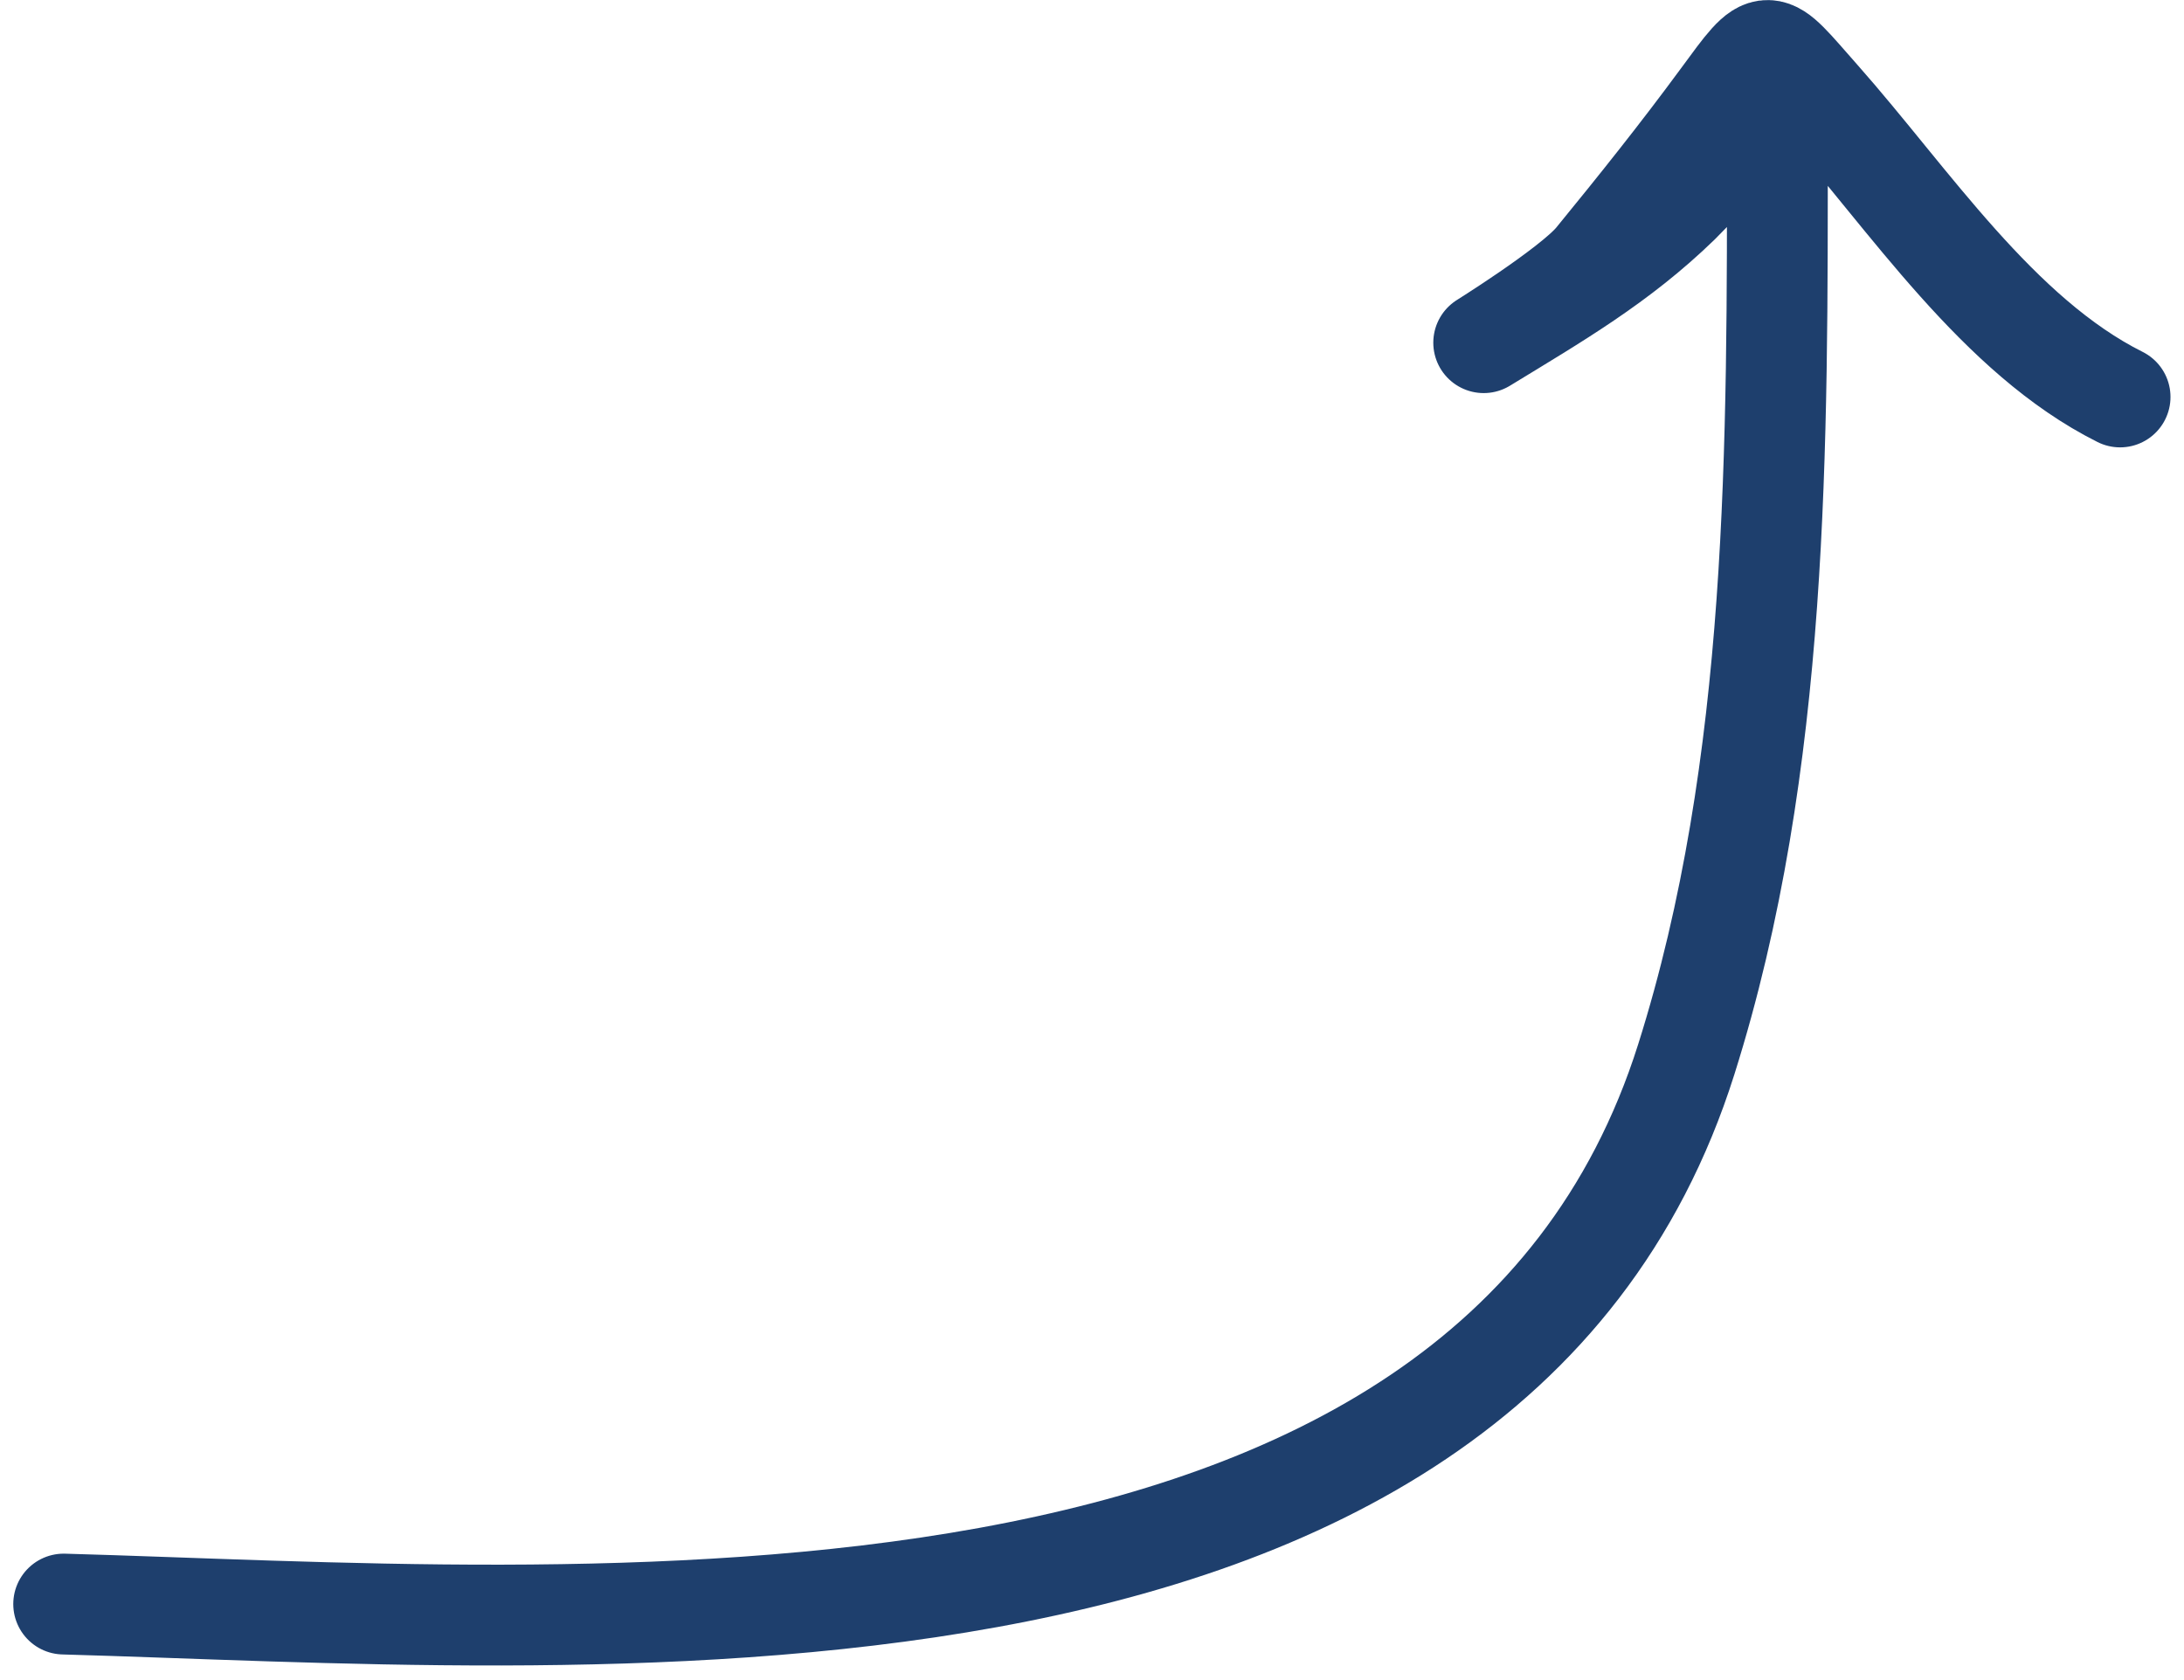 <svg width="65" height="50" viewBox="0 0 65 50" fill="none" xmlns="http://www.w3.org/2000/svg">
<path d="M1.895 47.738C16.907 48.155 44.158 50.618 50.187 31.526C52.964 22.732 52.898 13.222 52.898 4.078C52.898 2.928 50.274 5.773 49.99 6.049C48.187 7.801 46.305 8.887 44.175 10.188C43.893 10.361 46.768 8.591 47.477 7.724C48.754 6.164 50.029 4.567 51.222 2.944C52.671 0.974 52.522 1.077 54.154 2.92C56.82 5.929 59.463 9.997 63.098 11.814" stroke="#1E3F6D" stroke-width="3" stroke-linecap="round"/>
</svg>
